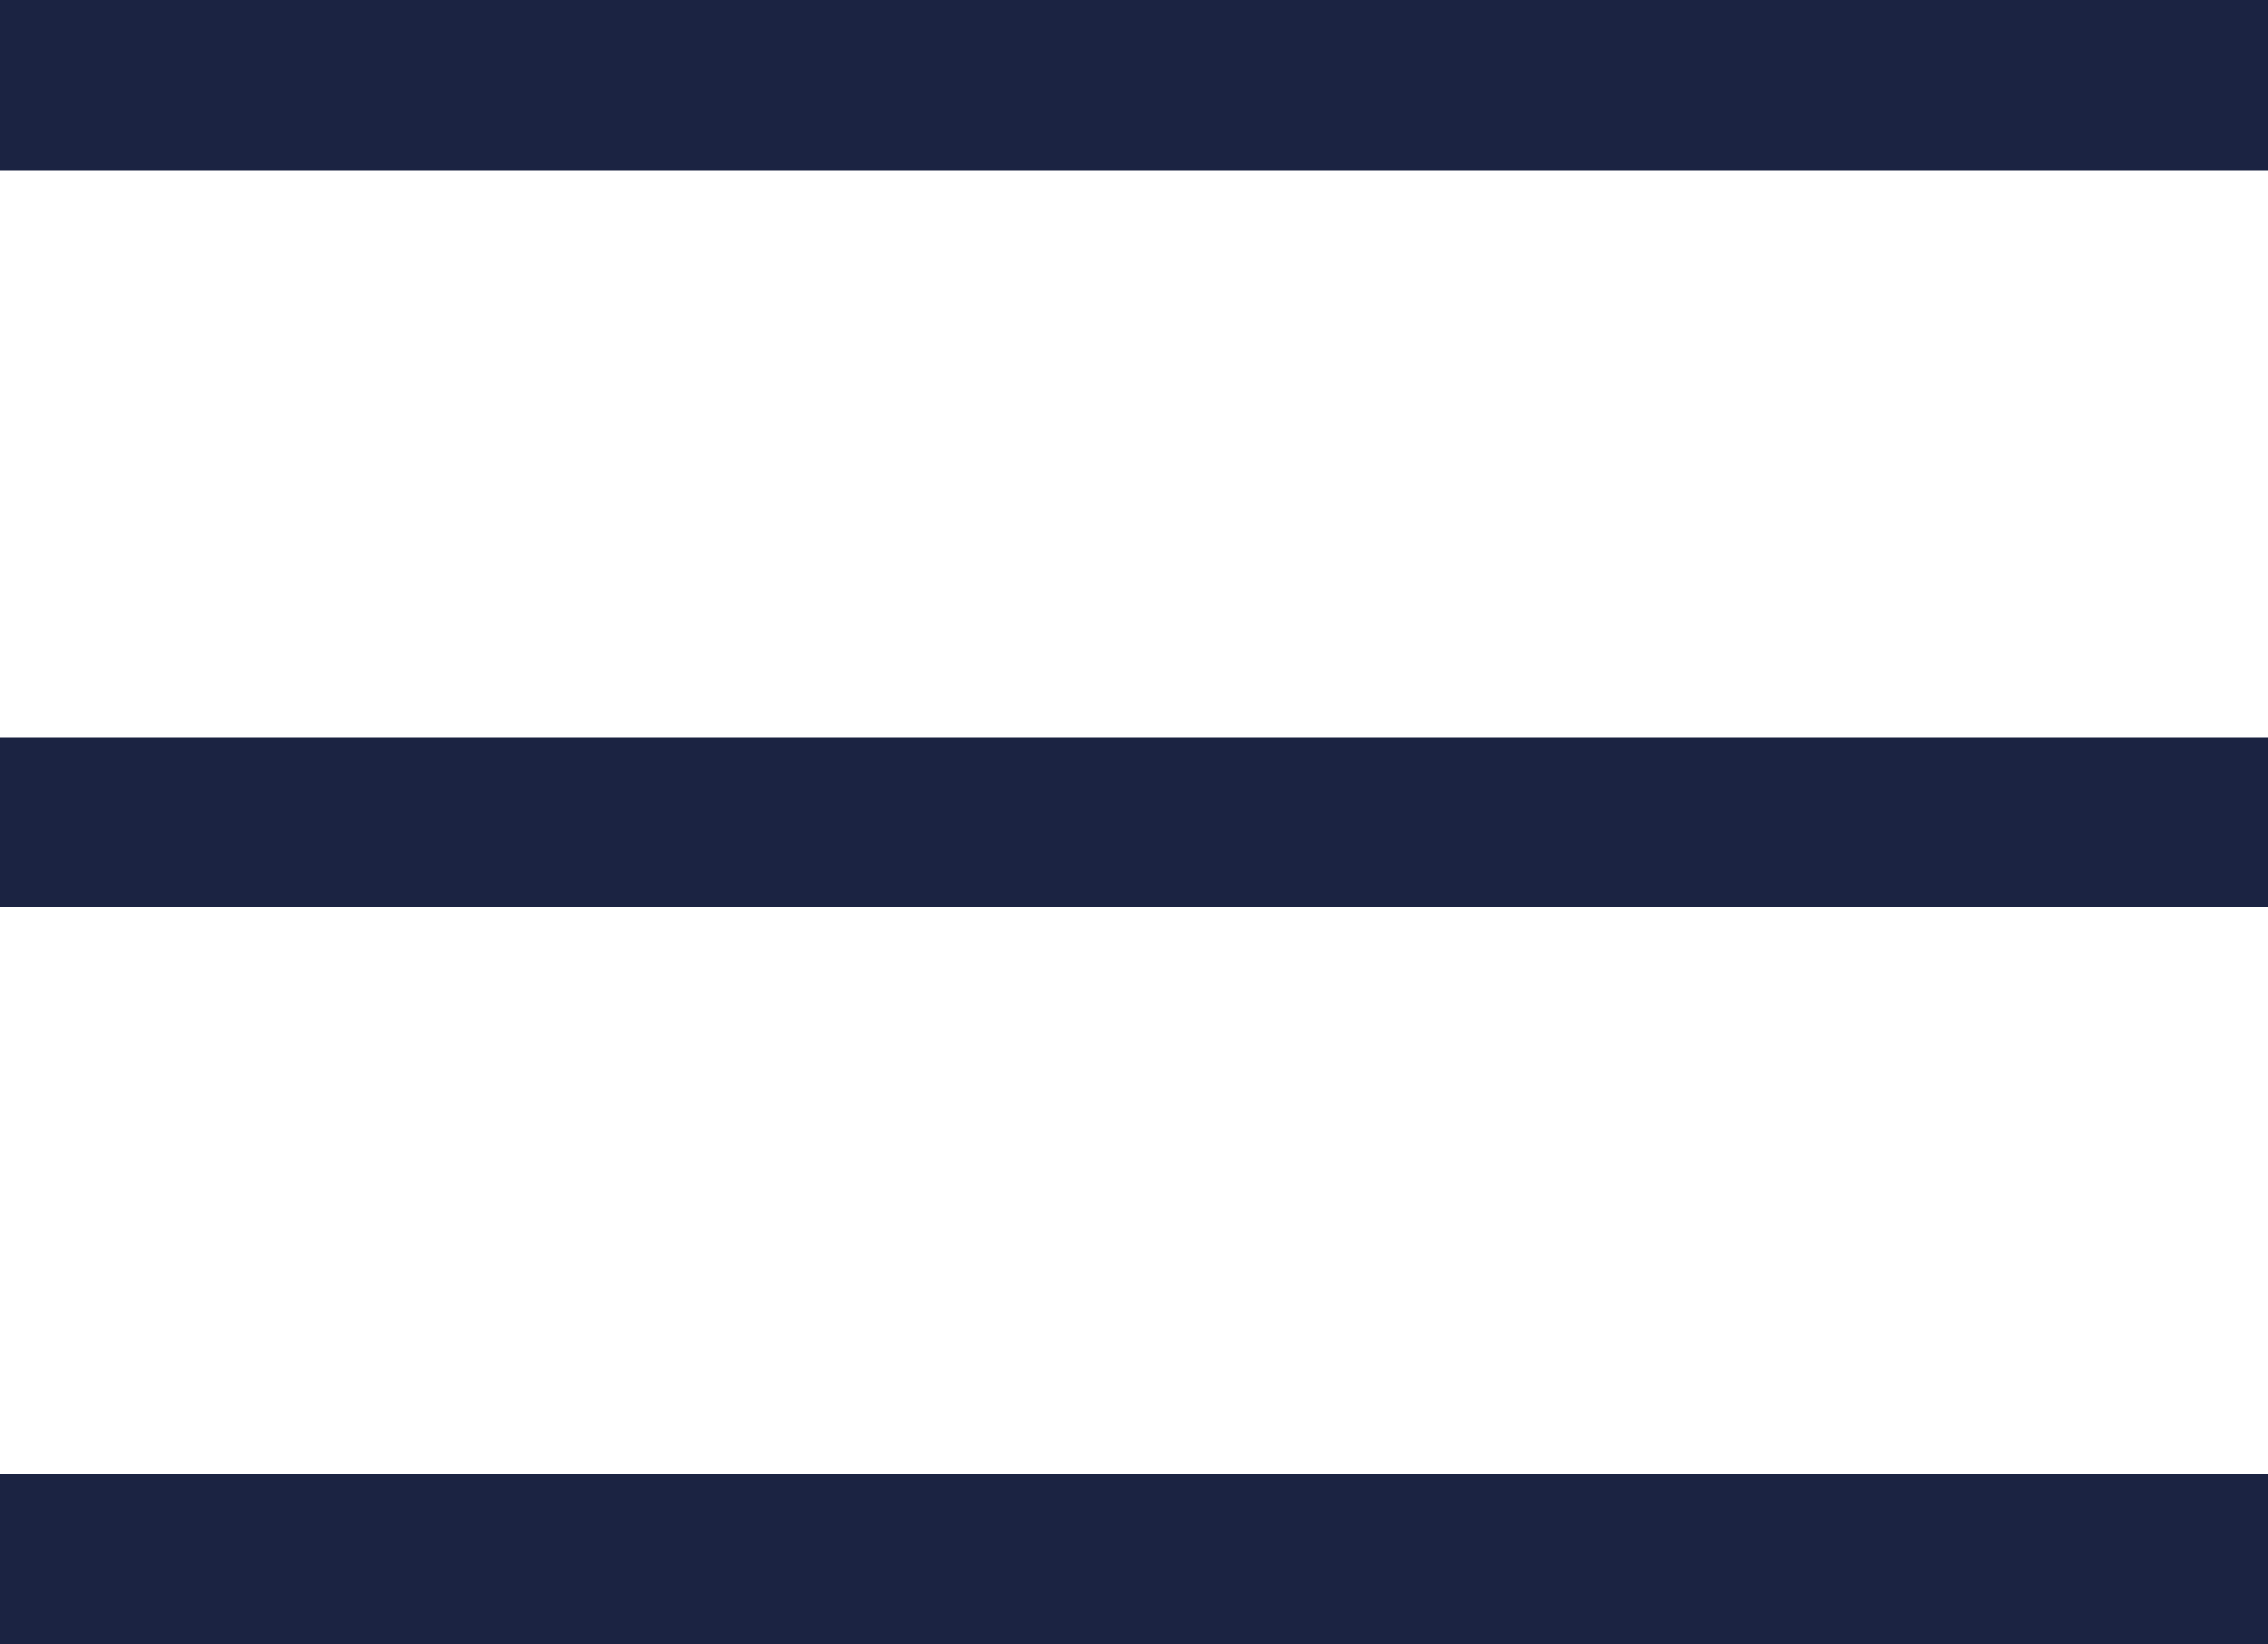 <?xml version="1.0" encoding="utf-8"?>
<!-- Generator: Adobe Illustrator 22.1.0, SVG Export Plug-In . SVG Version: 6.00 Build 0)  -->
<svg version="1.1" id="Layer_1" xmlns="http://www.w3.org/2000/svg" xmlns:xlink="http://www.w3.org/1999/xlink" x="0px" y="0px"
	 viewBox="0 0 20 14.5" style="enable-background:new 0 0 20 14.5;" xml:space="preserve">
<style type="text/css">
	.st0{fill:#1B2342;}
</style>
<g>
	<rect class="st0" width="20" height="1.5"/>
	<rect y="6.5" class="st0" width="20" height="1.5"/>
	<rect y="13" class="st0" width="20" height="1.5"/>
</g>
</svg>
